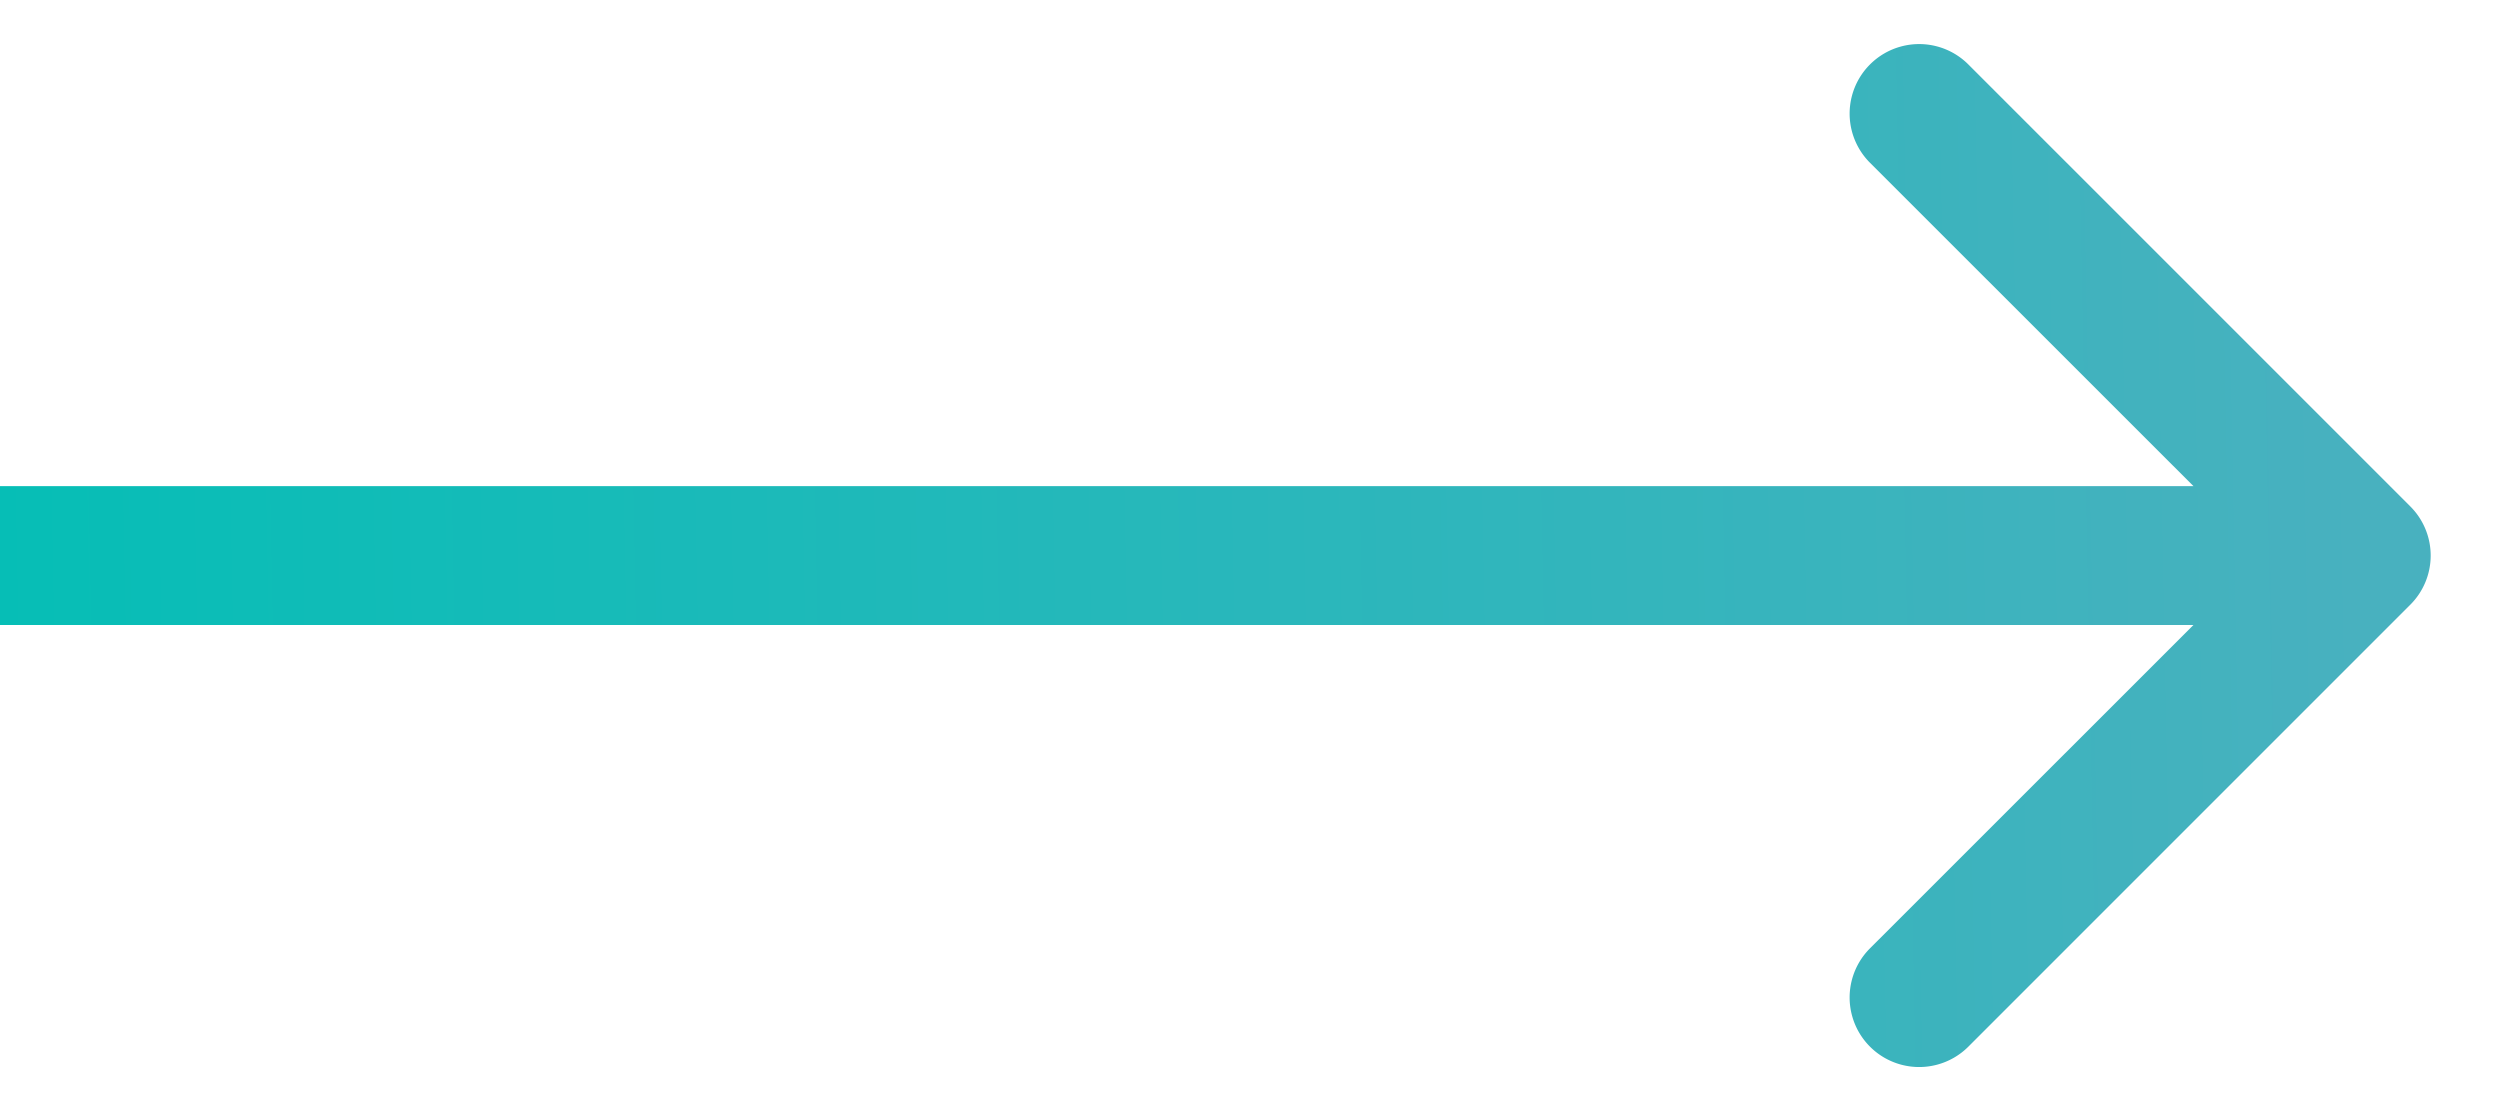 <svg width="18" height="8" fill="none" xmlns="http://www.w3.org/2000/svg"><path d="M17.354 4.354a.5.5 0 000-.708L14.172.464a.5.5 0 10-.708.708L16.293 4l-2.829 2.828a.5.5 0 10.708.708l3.182-3.182zM0 4.5h17v-1H0v1z" fill="url(#paint0_linear)"/><defs><linearGradient id="paint0_linear" x1="0" y1="4.468" x2="16.994" y2="4.141" gradientUnits="userSpaceOnUse"><stop stop-color="#06BEB6"/><stop offset="1" stop-color="#48B1BF"/></linearGradient></defs></svg>